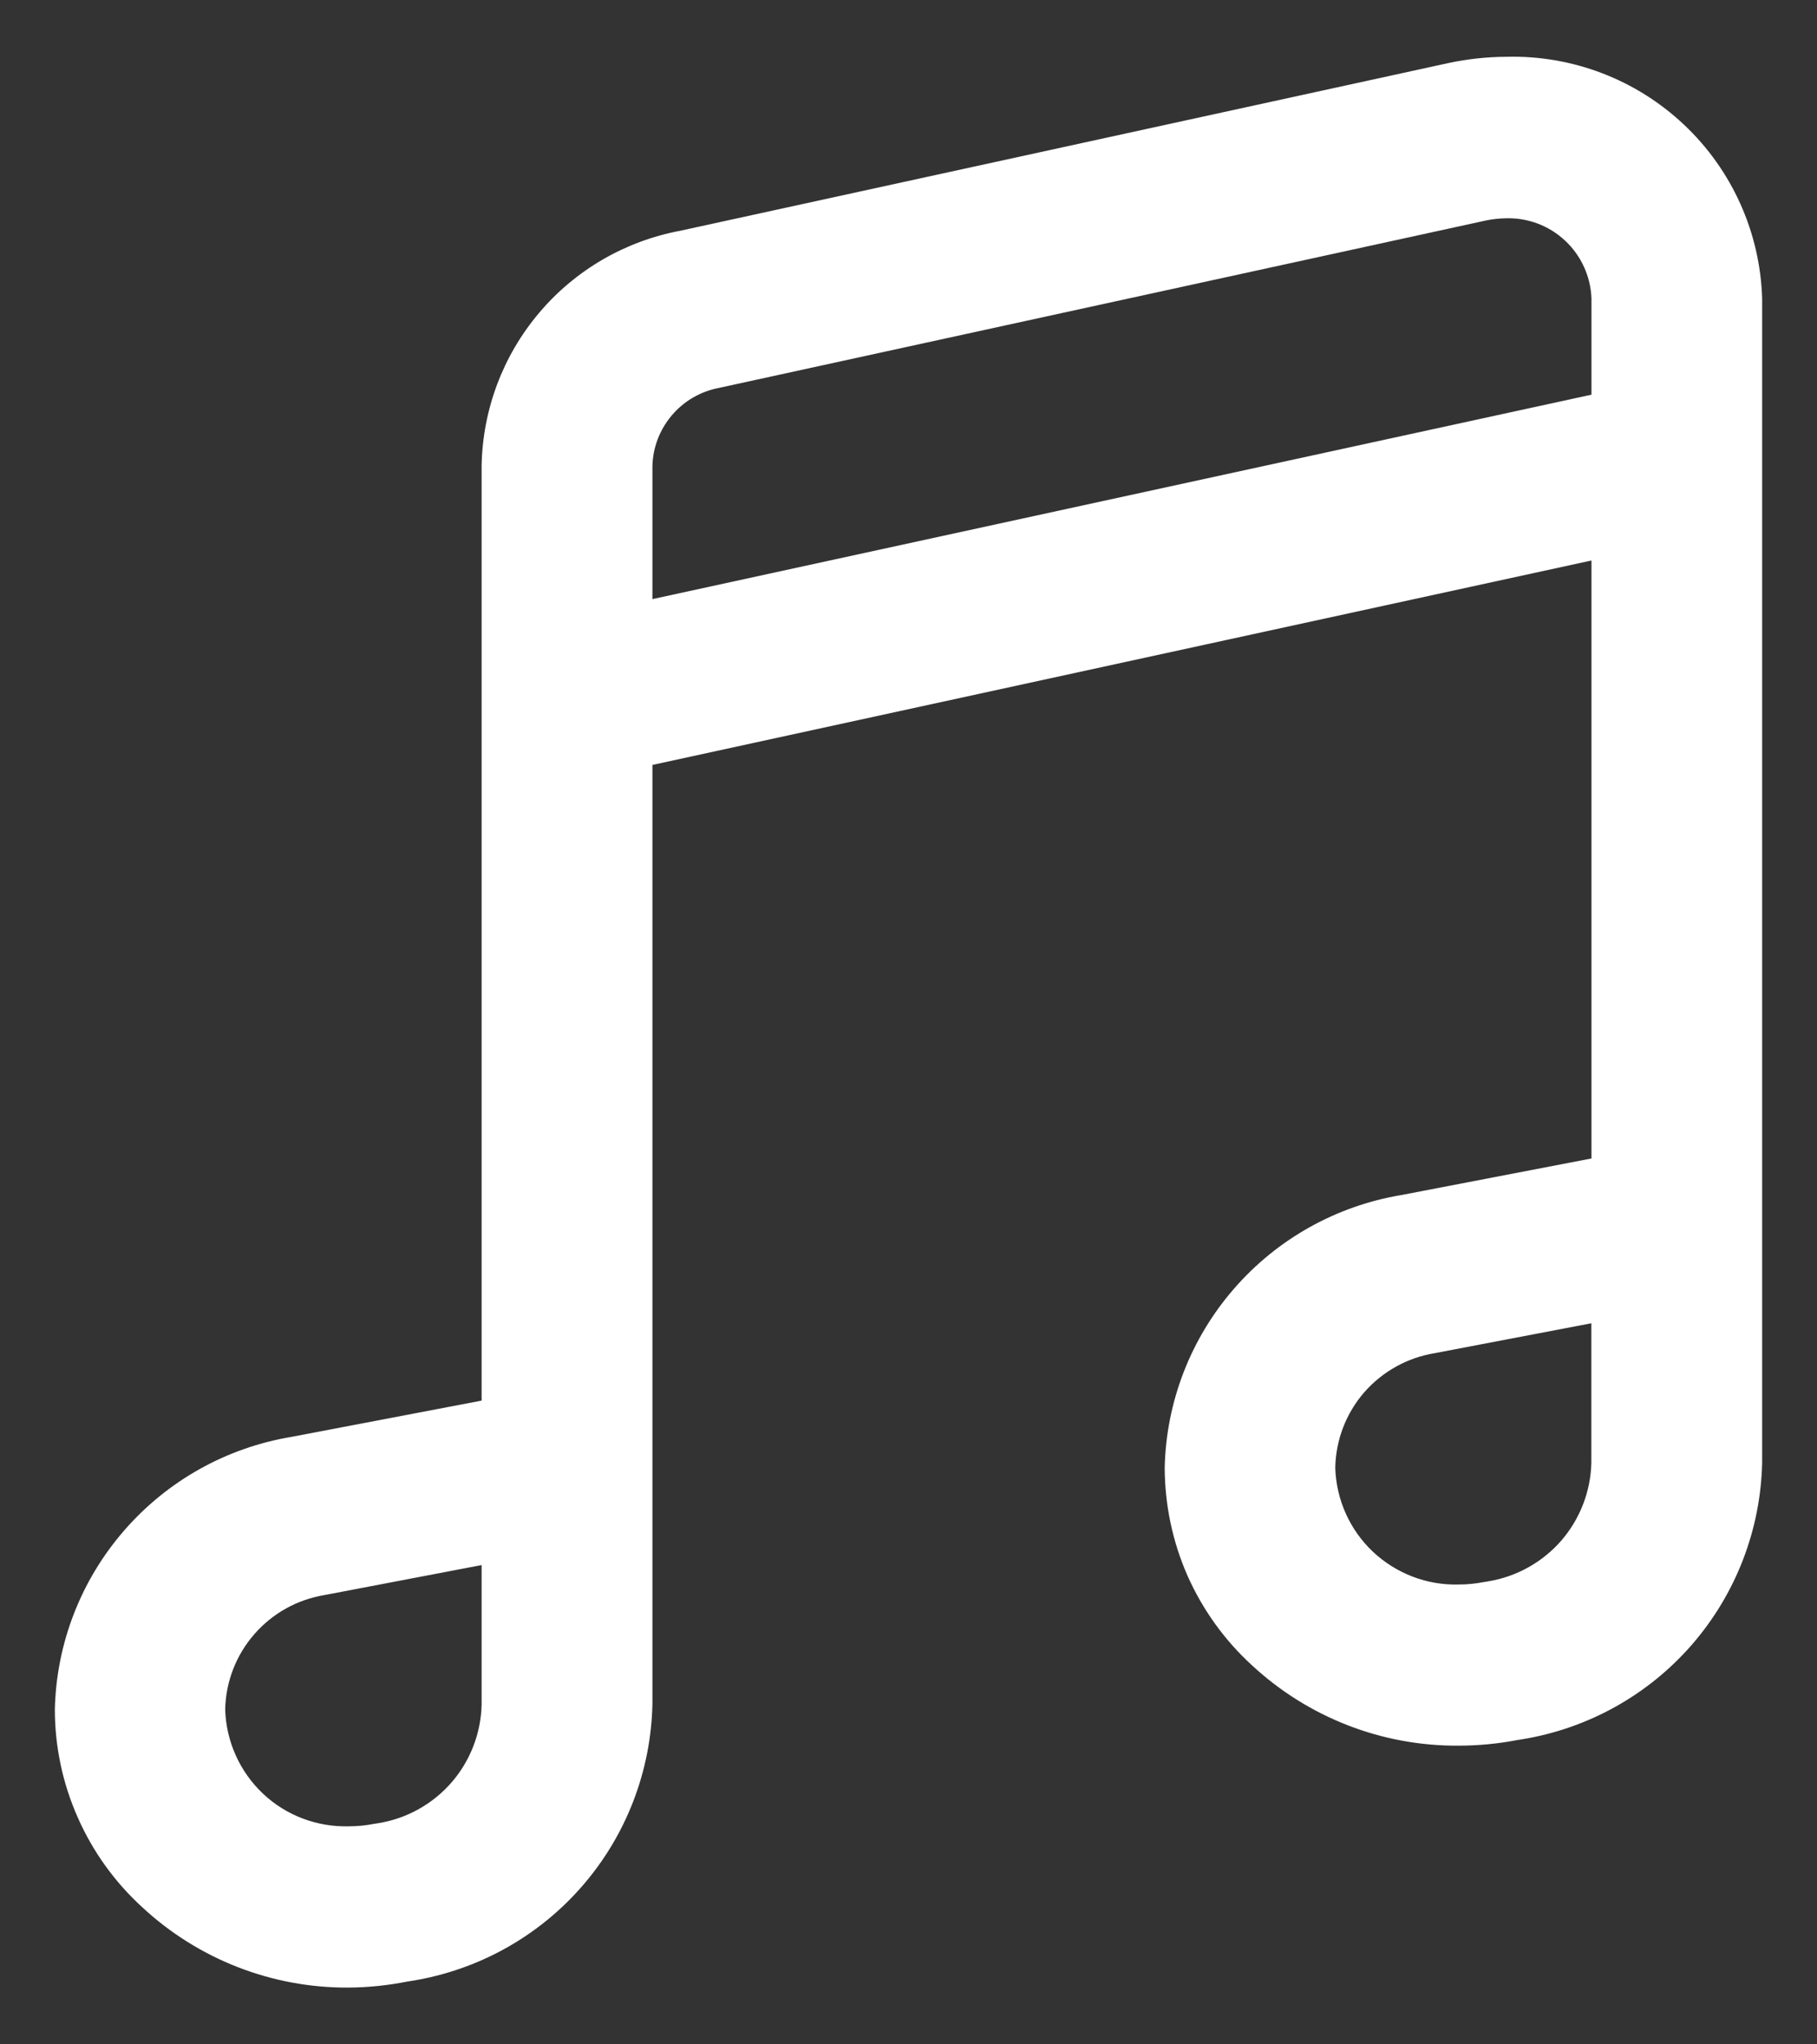 <svg width="16" height="18" viewBox="0 0 16 18" fill="none" xmlns="http://www.w3.org/2000/svg">
<rect x="0" y="0" width="16" height="18" fill="#333333" stroke="none"/>
<path d="M3.068 17.5C2.395 17.504 1.746 17.251 1.253 16.793C1.011 16.572 0.817 16.303 0.685 16.003C0.552 15.704 0.483 15.379 0.483 15.051C0.496 14.471 0.712 13.914 1.093 13.476C1.474 13.037 1.995 12.746 2.568 12.651L4.241 12.332V4.1C4.25 3.607 4.428 3.132 4.747 2.755C5.065 2.378 5.504 2.123 5.989 2.032L12.755 0.555C12.923 0.519 13.094 0.501 13.265 0.5C13.845 0.485 14.408 0.7 14.83 1.099C15.252 1.497 15.499 2.047 15.517 2.627V12.879C15.504 13.468 15.286 14.034 14.9 14.479C14.514 14.924 13.984 15.219 13.403 15.314L13.358 15.321C13.188 15.354 13.014 15.37 12.841 15.37C12.168 15.374 11.519 15.121 11.025 14.663C10.783 14.442 10.59 14.173 10.457 13.874C10.325 13.574 10.257 13.25 10.256 12.922C10.269 12.342 10.485 11.785 10.866 11.347C11.246 10.909 11.768 10.617 12.34 10.522L14.014 10.2V4.935L5.745 6.735V15.006C5.732 15.595 5.514 16.161 5.128 16.605C4.742 17.05 4.212 17.345 3.631 17.44L3.587 17.447C3.416 17.481 3.242 17.499 3.068 17.5ZM4.241 13.78L2.863 14.043C2.621 14.082 2.401 14.203 2.24 14.388C2.079 14.572 1.988 14.807 1.983 15.051C1.991 15.332 2.111 15.599 2.315 15.792C2.519 15.985 2.792 16.088 3.073 16.08C3.146 16.08 3.219 16.073 3.291 16.059L3.335 16.052C3.584 16.011 3.81 15.884 3.976 15.694C4.141 15.504 4.235 15.261 4.241 15.009V13.78ZM14.013 11.651L12.635 11.914C12.394 11.953 12.174 12.075 12.013 12.259C11.853 12.443 11.763 12.678 11.758 12.922C11.766 13.203 11.885 13.469 12.089 13.662C12.293 13.854 12.565 13.959 12.845 13.951C12.918 13.951 12.991 13.944 13.063 13.93L13.106 13.923C13.355 13.882 13.582 13.755 13.748 13.565C13.913 13.374 14.007 13.132 14.013 12.879V11.651ZM13.259 1.922C13.203 1.923 13.146 1.929 13.091 1.94L6.328 3.416C6.167 3.447 6.021 3.532 5.915 3.658C5.809 3.783 5.749 3.94 5.745 4.104V5.275L14.014 3.475V2.628C14.007 2.435 13.924 2.252 13.783 2.12C13.642 1.987 13.454 1.916 13.26 1.922H13.259Z" fill="white"/>
</svg>
